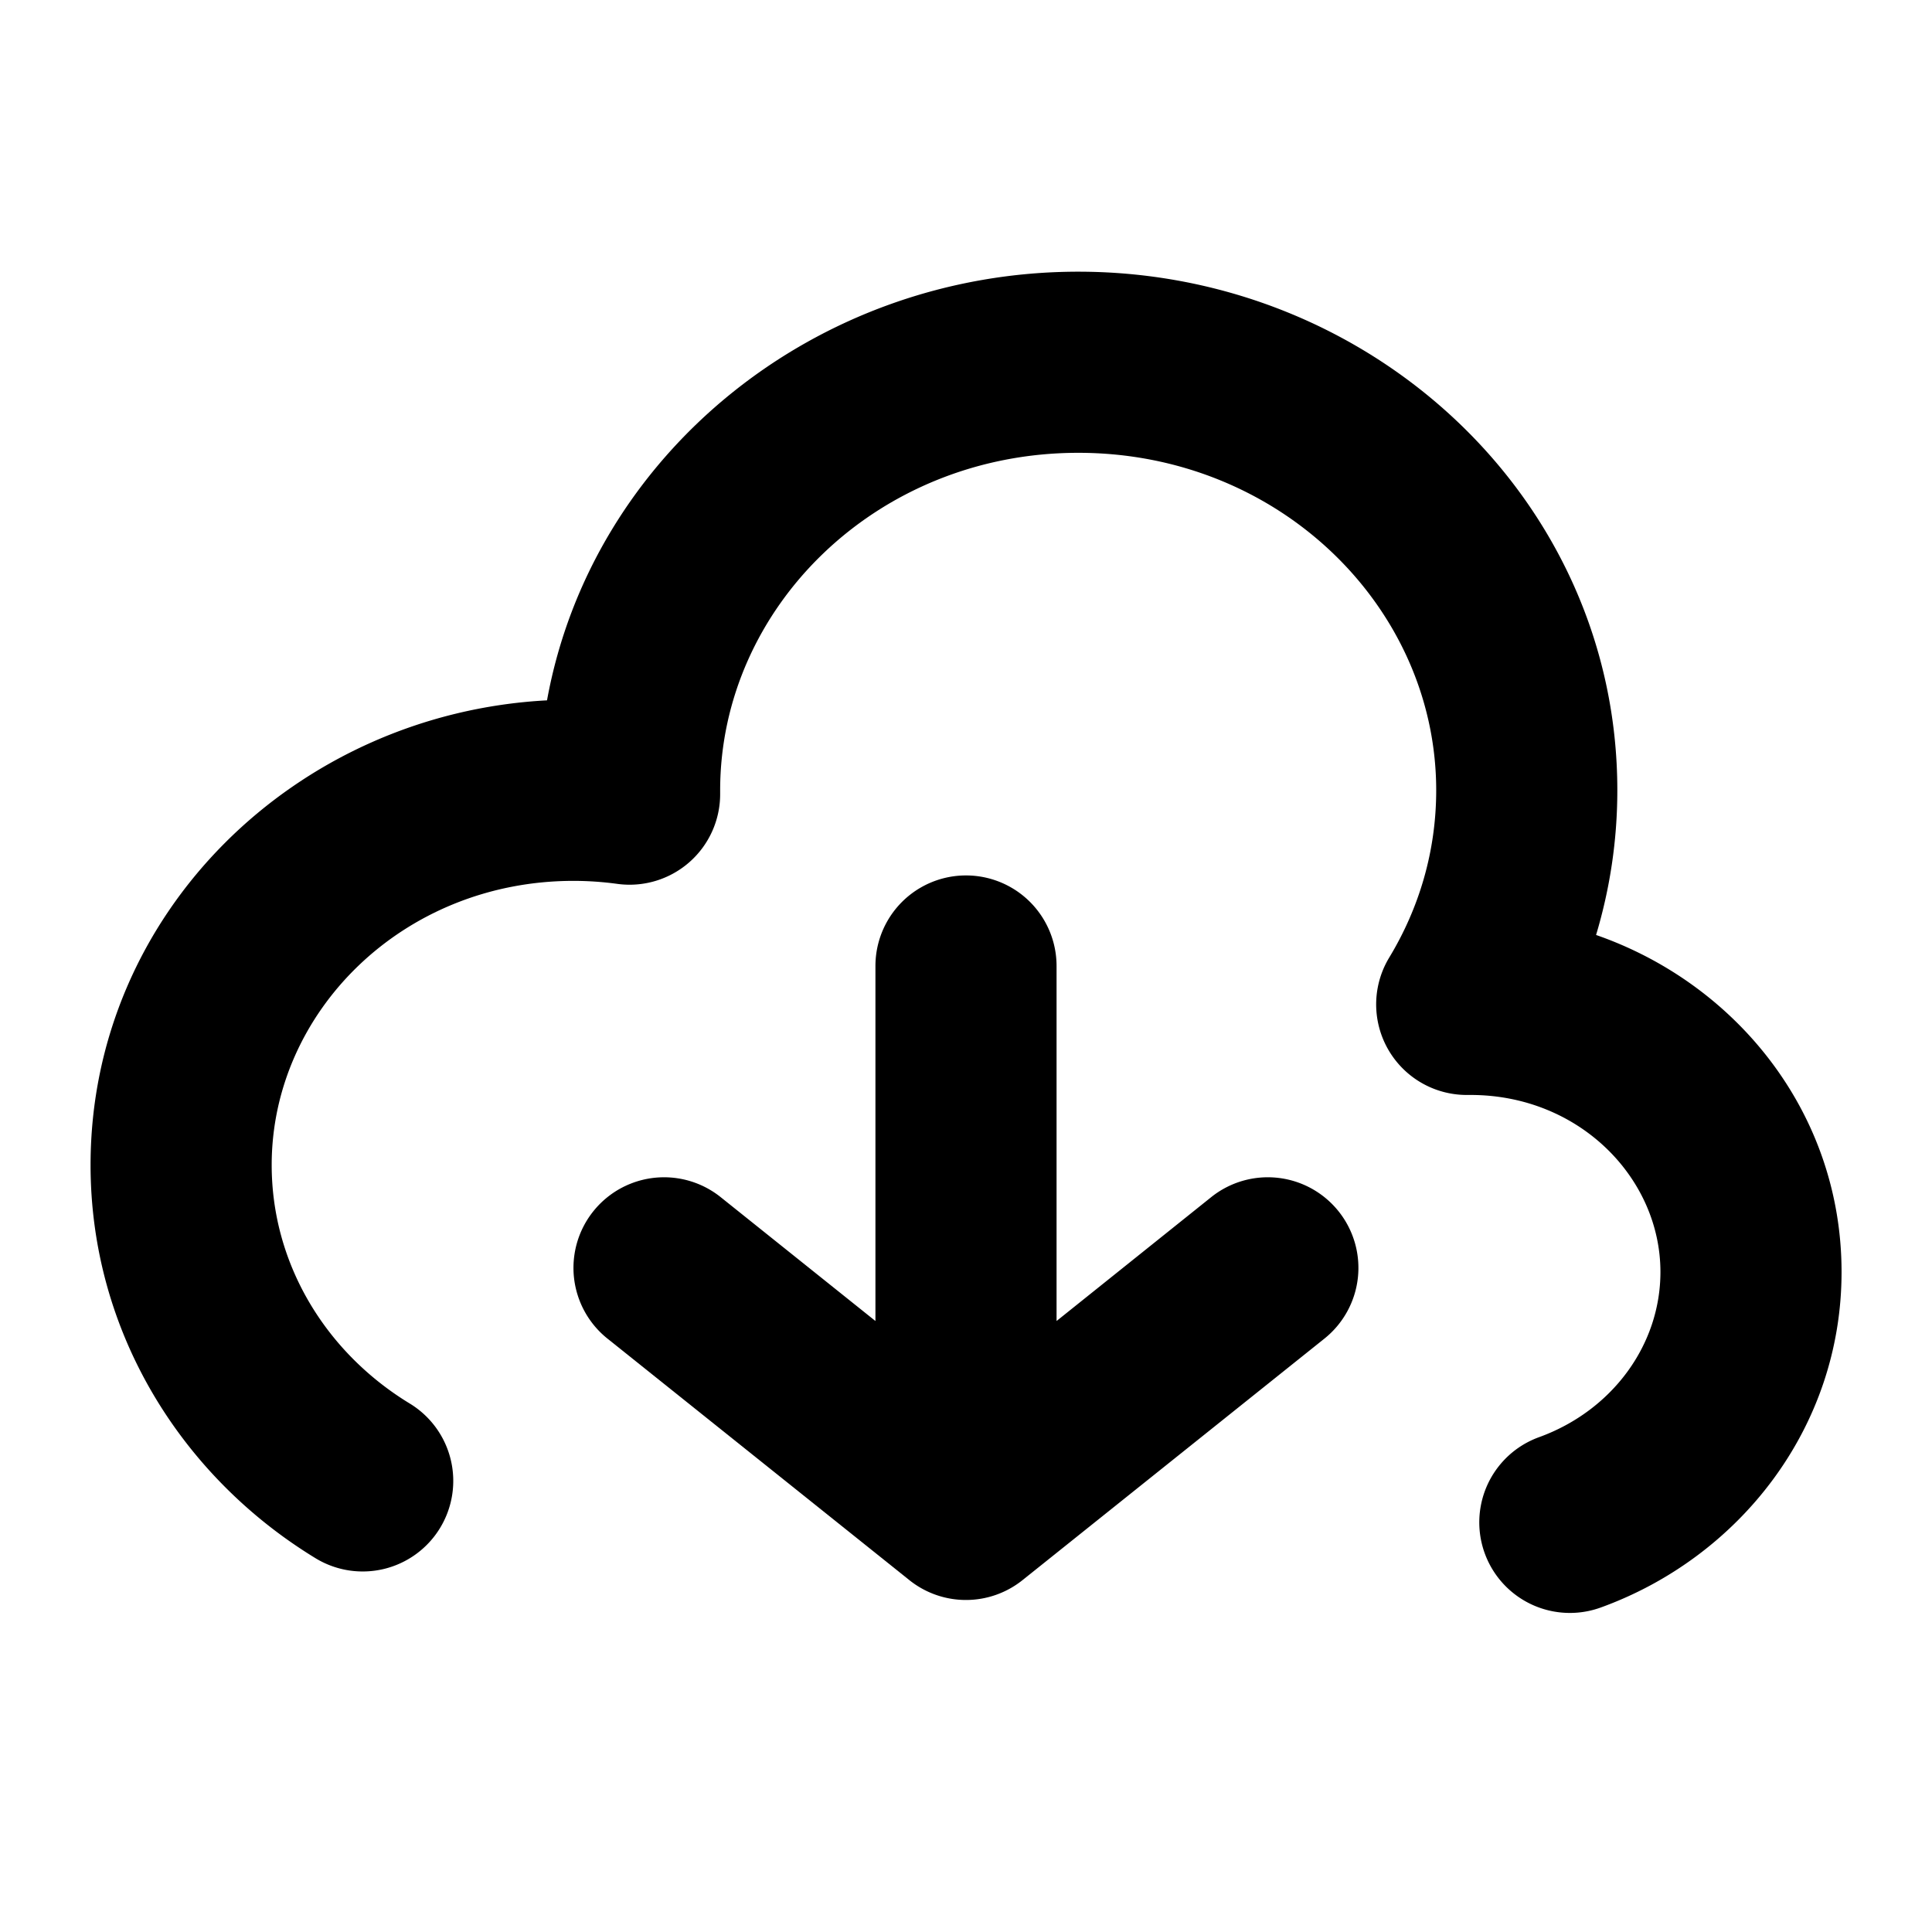 <svg xmlns="http://www.w3.org/2000/svg" xmlns:xlink="http://www.w3.org/1999/xlink" fill="currentcolor" viewBox="0 0 16 16"><path d="M4.53 5.801C4.9 3.761 6.755 2.25 8.93 2.25c2.432 0 4.464 1.89 4.464 4.295 0 .416-.062.818-.176 1.198 1.171.407 2.033 1.484 2.033 2.791 0 1.291-.848 2.364-1.995 2.779a.75.75 0 0 1-.51-1.411c.606-.22 1.005-.764 1.005-1.368 0-.776-.67-1.465-1.57-1.466h-.03a.75.75 0 0 1-.646-1.138c.248-.41.389-.881.389-1.385 0-1.51-1.294-2.795-2.964-2.795S5.965 5.033 5.964 6.544v.03a.75.75 0 0 1-.851.746 2.682 2.682 0 0 0-.363-.025c-1.414 0-2.5 1.086-2.5 2.353 0 .815.443 1.548 1.141 1.974a.75.75 0 1 1-.782 1.28C1.503 12.226.75 11.03.75 9.648.75 7.56 2.453 5.91 4.53 5.8z"/><path d="M11.085 10.031a.75.75 0 0 1-.117 1.055l-2.5 2a.75.75 0 0 1-.937 0l-2.5-2a.75.75 0 0 1 .937-1.172L7.25 10.94V8a.75.75 0 0 1 1.5 0v2.94l1.281-1.026a.75.75 0 0 1 1.054.117z"/></svg>